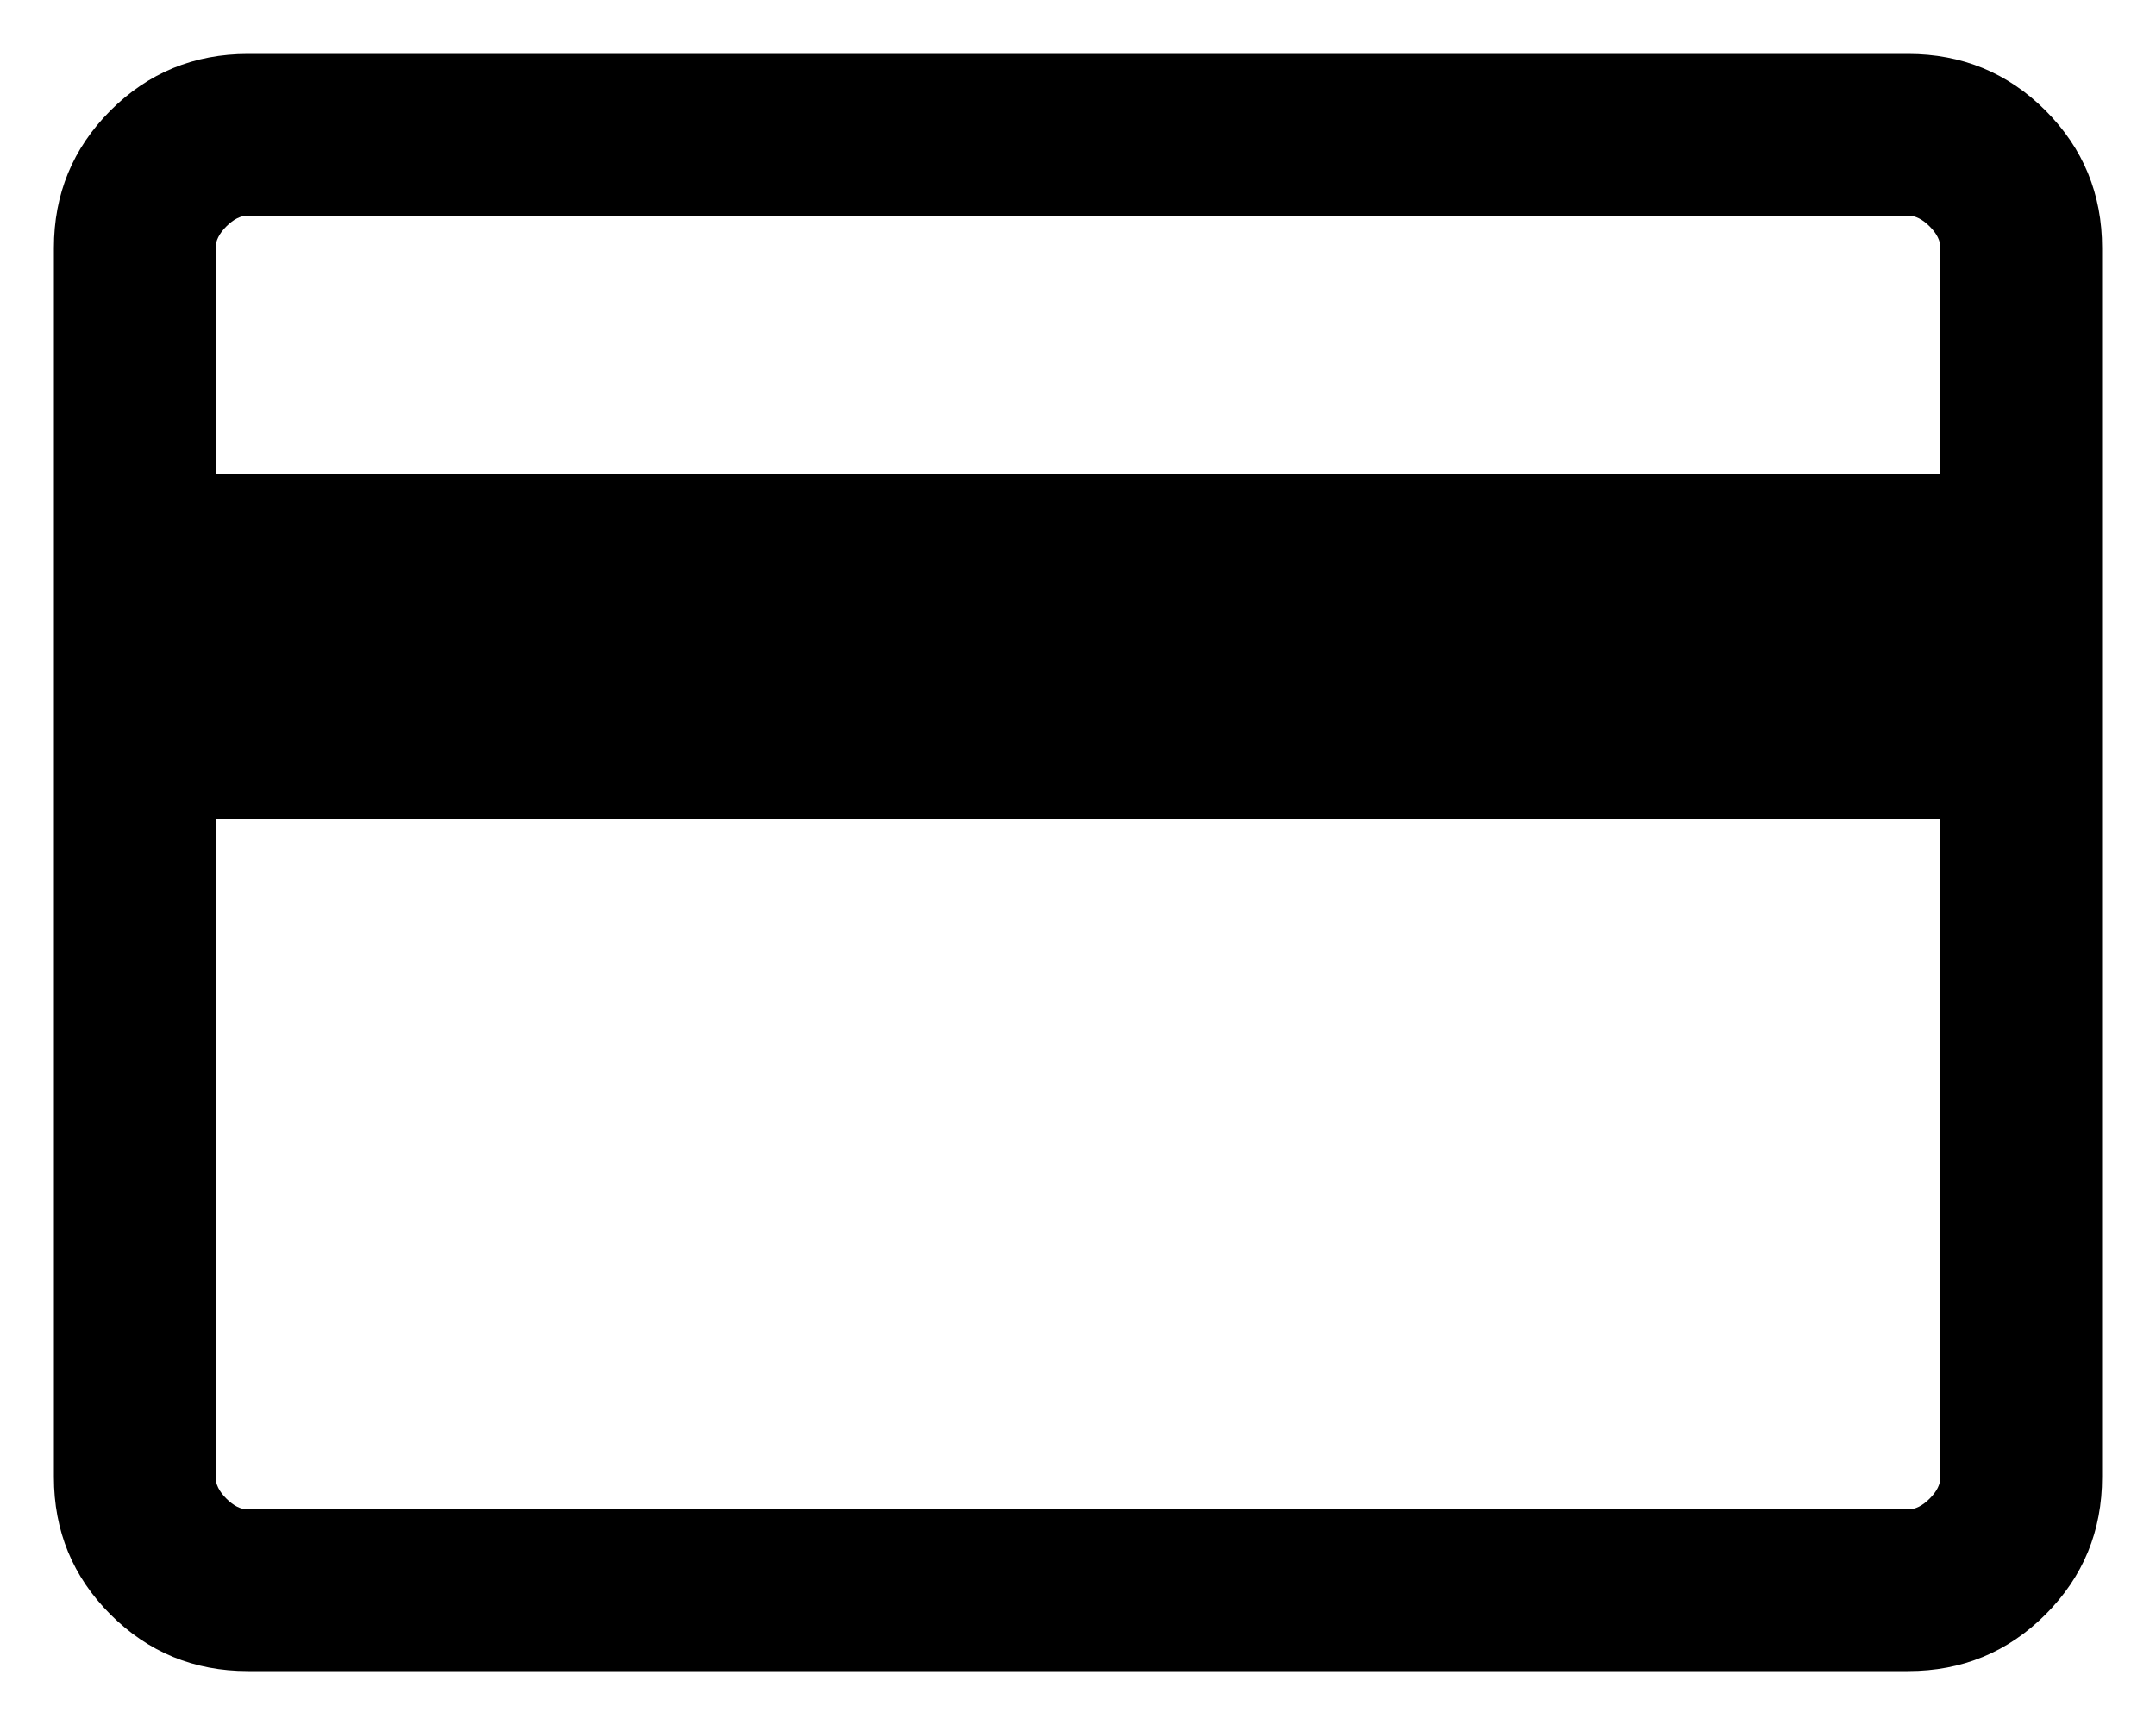 <svg width="20" height="16" viewBox="0 0 20 16" fill="none" xmlns="http://www.w3.org/2000/svg">
<path d="M19.5 2.3V13.7C19.5 14.2 19.325 14.625 18.975 14.975C18.625 15.325 18.2 15.5 17.7 15.5H2.3C1.8 15.5 1.375 15.325 1.025 14.975C0.675 14.625 0.5 14.2 0.5 13.7V2.3C0.5 1.8 0.675 1.375 1.025 1.025C1.375 0.675 1.8 0.5 2.3 0.5H17.7C18.2 0.5 18.625 0.675 18.975 1.025C19.325 1.375 19.5 1.8 19.5 2.3ZM2 4.4H18V2.3C18 2.233 17.967 2.167 17.9 2.1C17.833 2.033 17.767 2 17.7 2H2.3C2.233 2 2.167 2.033 2.1 2.1C2.033 2.167 2 2.233 2 2.3V4.4ZM2 7.6V13.7C2 13.767 2.033 13.833 2.1 13.9C2.167 13.967 2.233 14 2.3 14H17.7C17.767 14 17.833 13.967 17.9 13.9C17.967 13.833 18 13.767 18 13.7V7.6H2Z" fill="black"/>
</svg>
